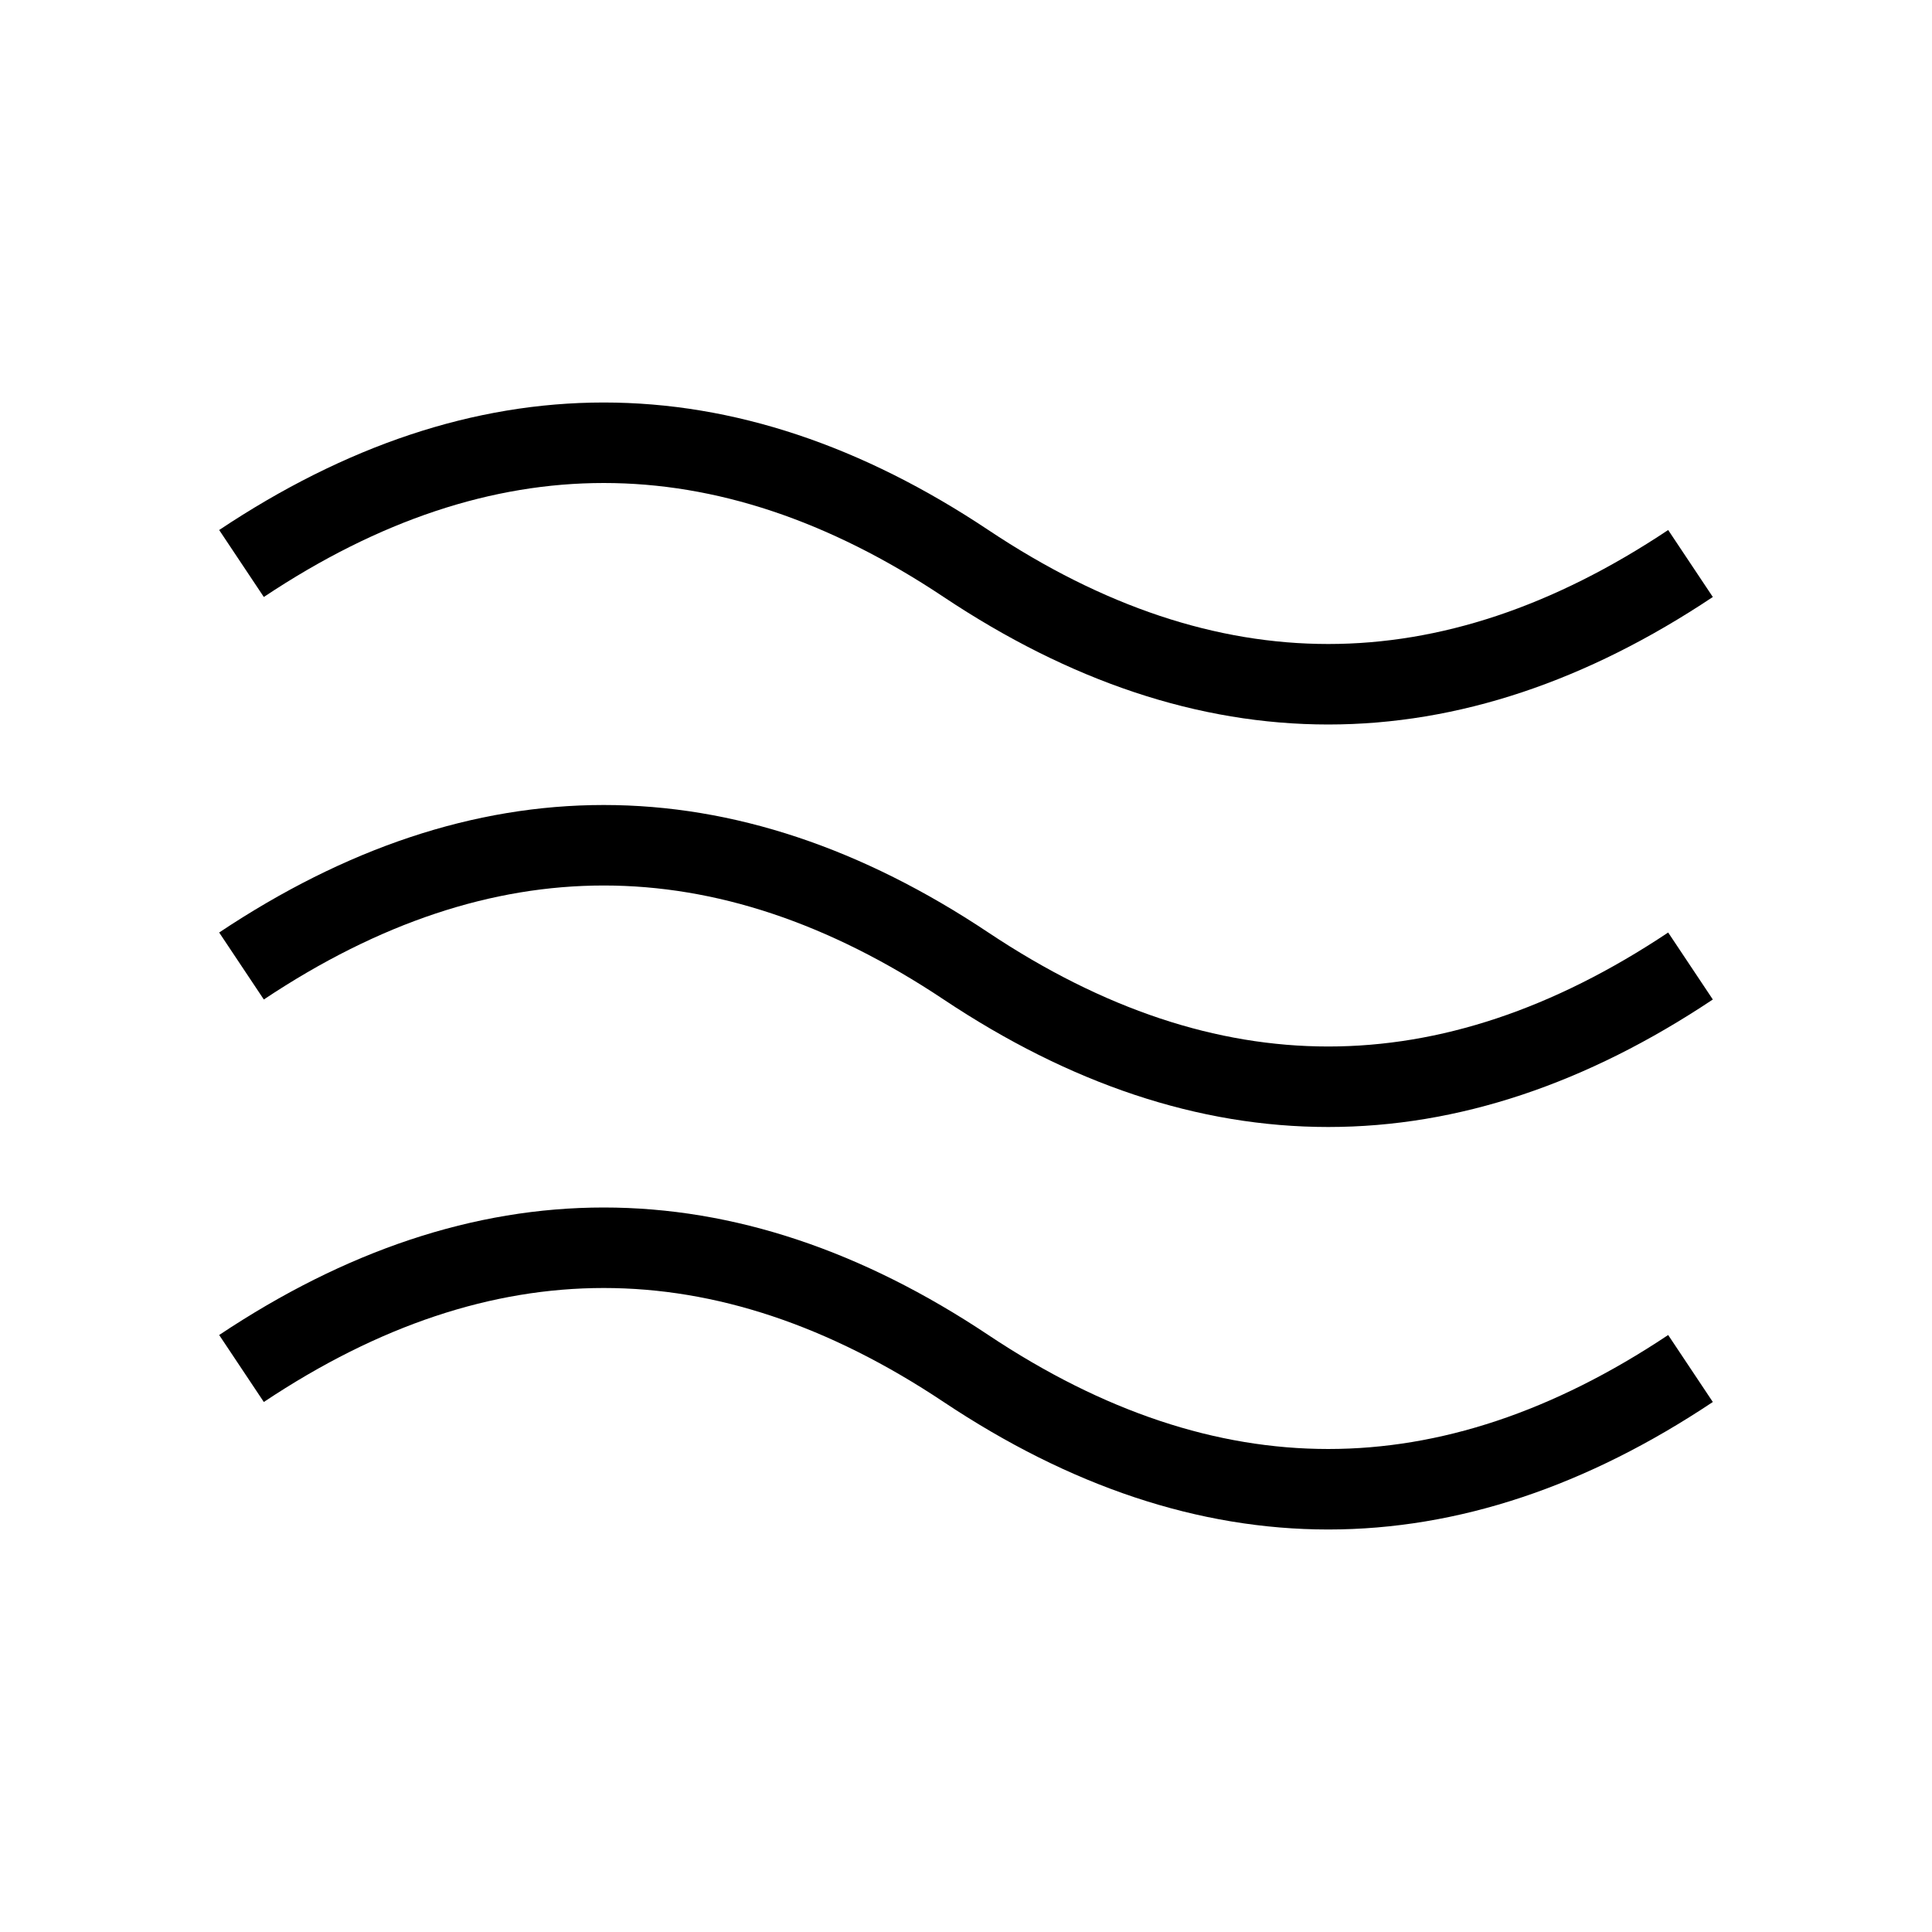 <svg xmlns="http://www.w3.org/2000/svg" viewBox="0 0 24 24" strokeWidth="2" stroke="currentColor" fill="none" strokeLinecap="round" strokeLinejoin="round">
<path stroke="none" d="M0 0h24v24H0z" fill="none"/>
<path d="M3 7c3 -2 6 -2 9 0s6 2 9 0"/>
<path d="M3 17c3 -2 6 -2 9 0s6 2 9 0"/>
<path d="M3 12c3 -2 6 -2 9 0s6 2 9 0"/>
</svg>